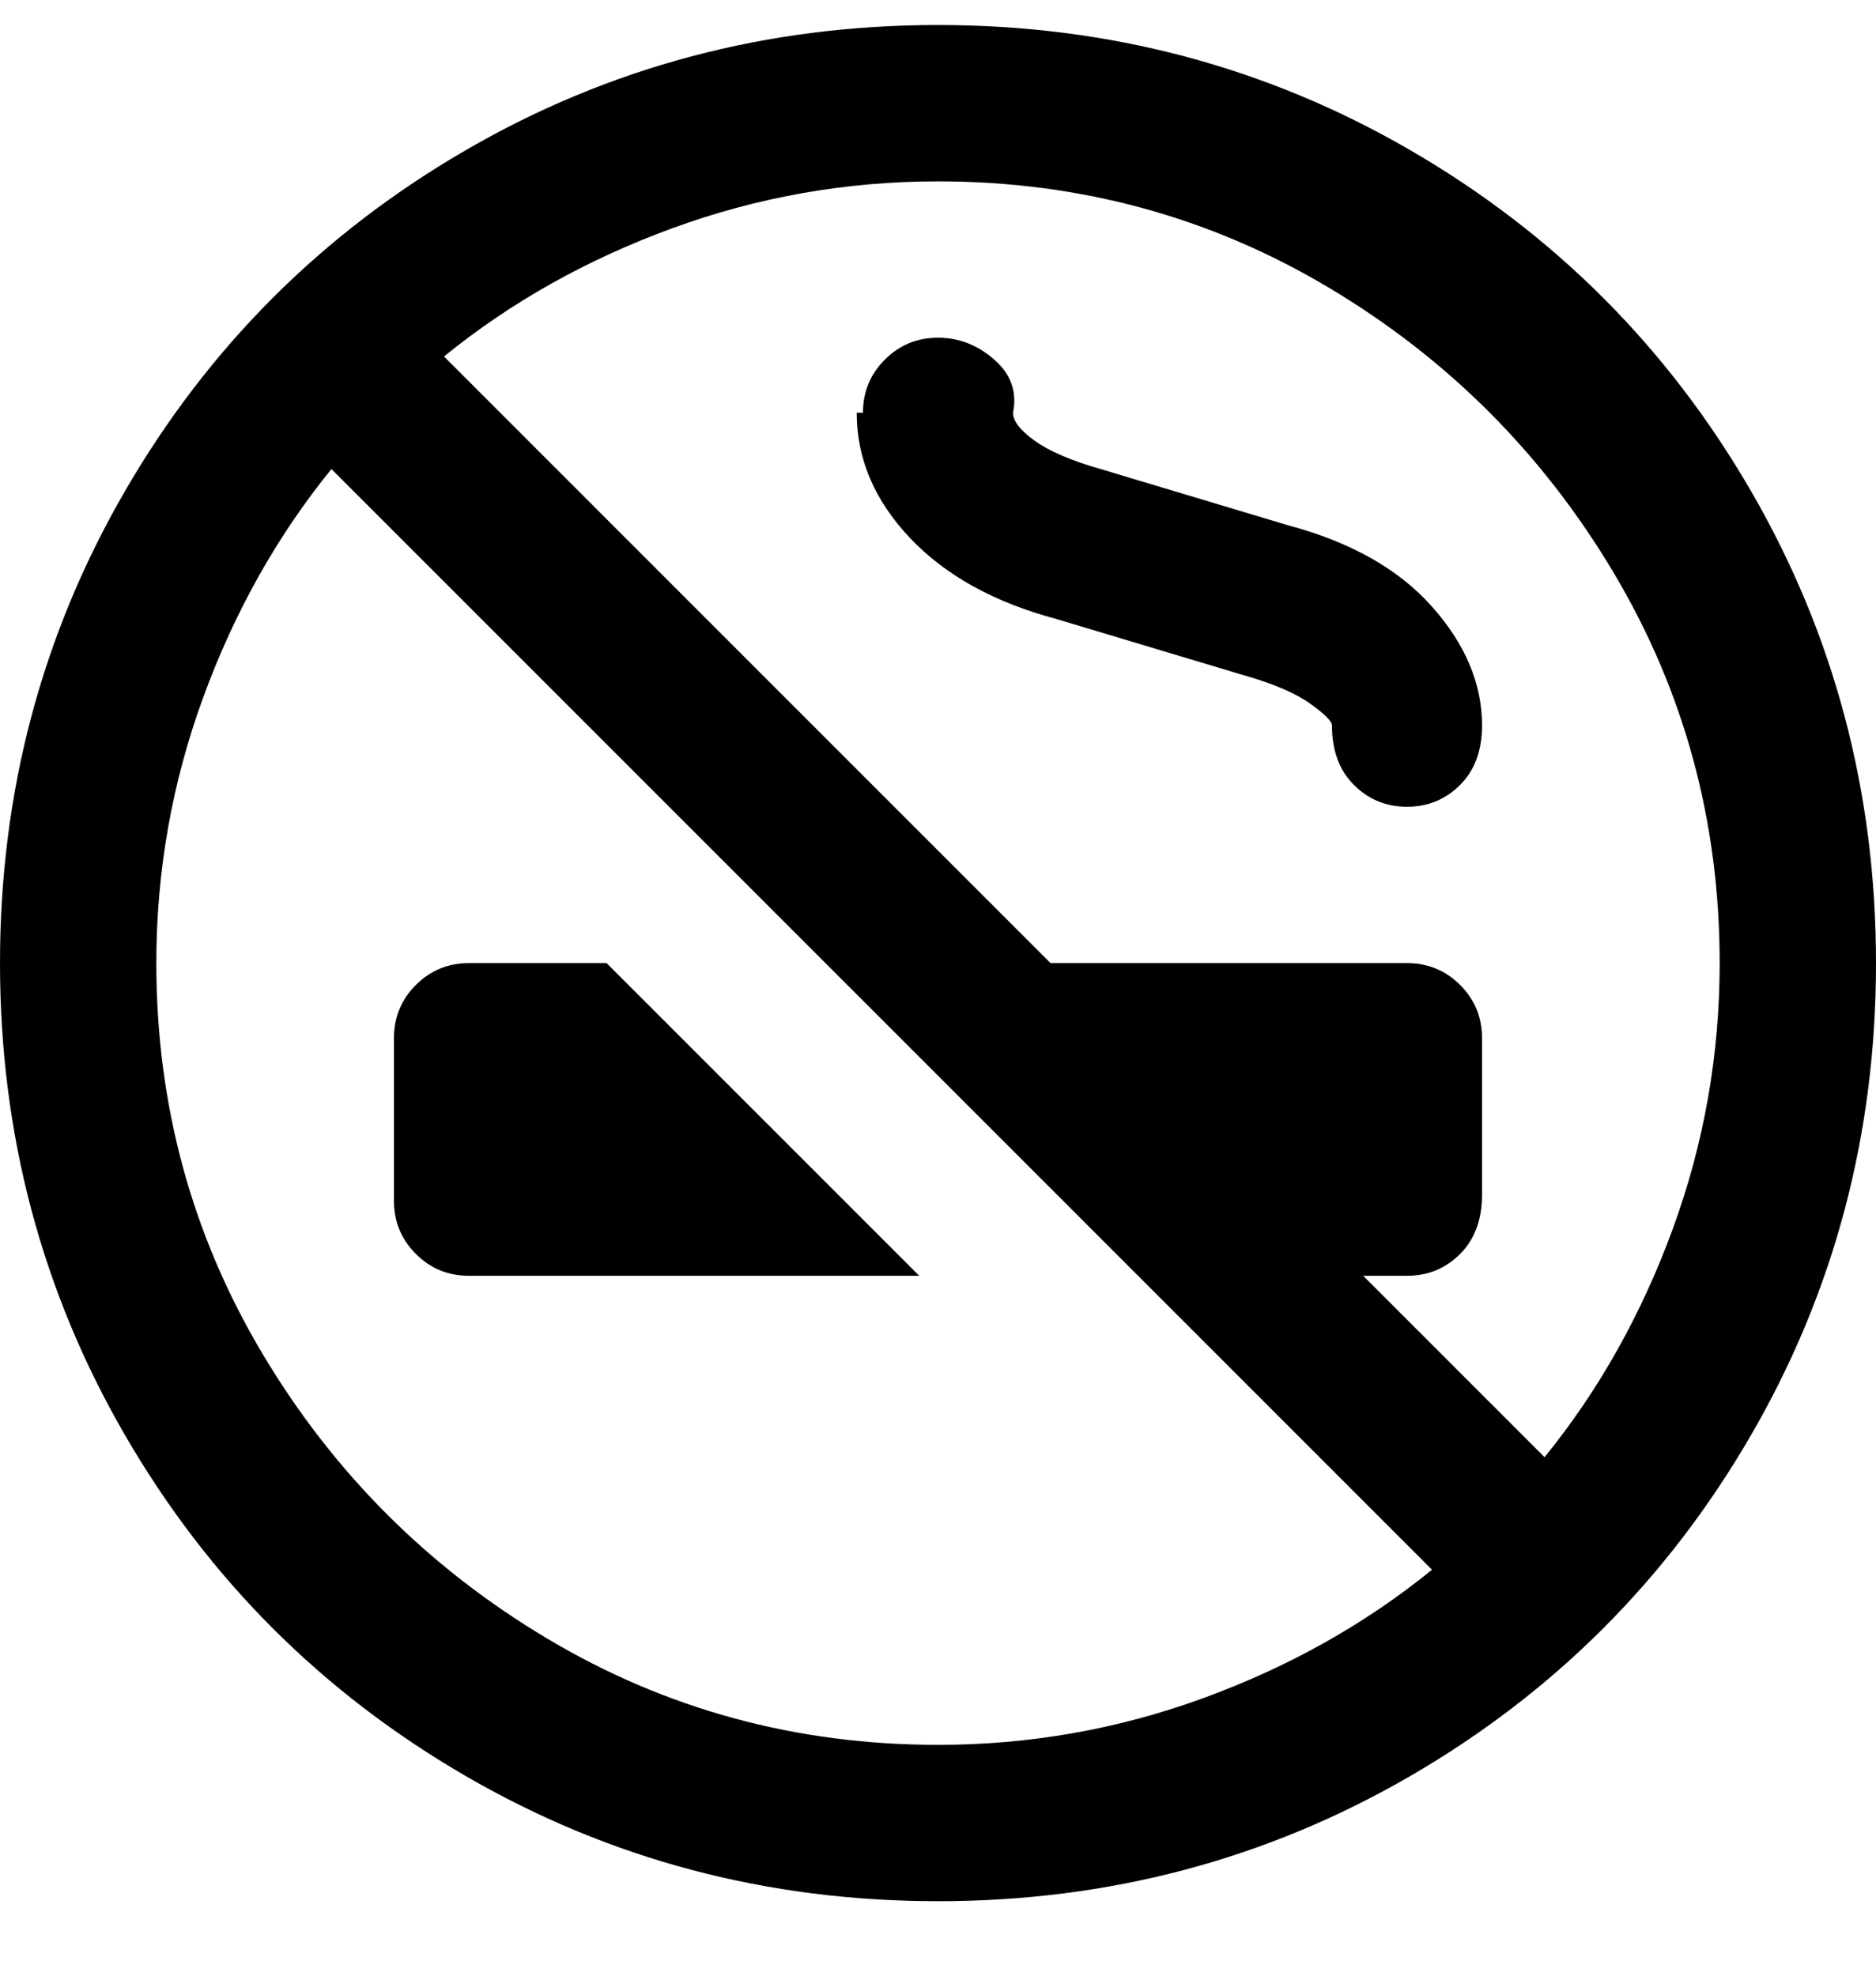 <svg viewBox="0 0 300 316" xmlns="http://www.w3.org/2000/svg"><path d="M150 4q-41 0-75.5 20T20 78.5Q0 113 0 154t20 75.5Q40 264 74.5 284t75.5 20q41 0 75.5-20t54.5-54.5q20-34.5 20-75.5t-20-75.5Q260 44 225.5 24T150 4zm125 150q0 22-7.5 42.5T247 233l-29-29h7q5 0 8.5-3.5t3.5-9.5v-25q0-5-3.5-8.5T225 154h-57L71 57q16-13 36.5-20.5T150 29q34 0 62.5 17T258 91.5q17 28.5 17 62.5zm-250 0q0-22 7.5-42.5T53 75l176 176q-16 13-36.5 20.5T150 279q-34 0-62.5-17T42 216.5Q25 188 25 154zm113-88q0-5 3.5-8.5T150 54q5 0 9 3.5t3 8.5q0 2 3.5 4.5T176 75l30 9q15 4 23 13t8 19q0 6-3.5 9.5T225 129q-5 0-8.5-3.5T213 116q0-1-3.5-3.5T199 108l-30-9q-15-4-23.5-13T137 66h1zm-41 88l50 50H75q-5 0-8.5-3.5T63 192v-26q0-5 3.5-8.5T75 154h22z"/></svg>